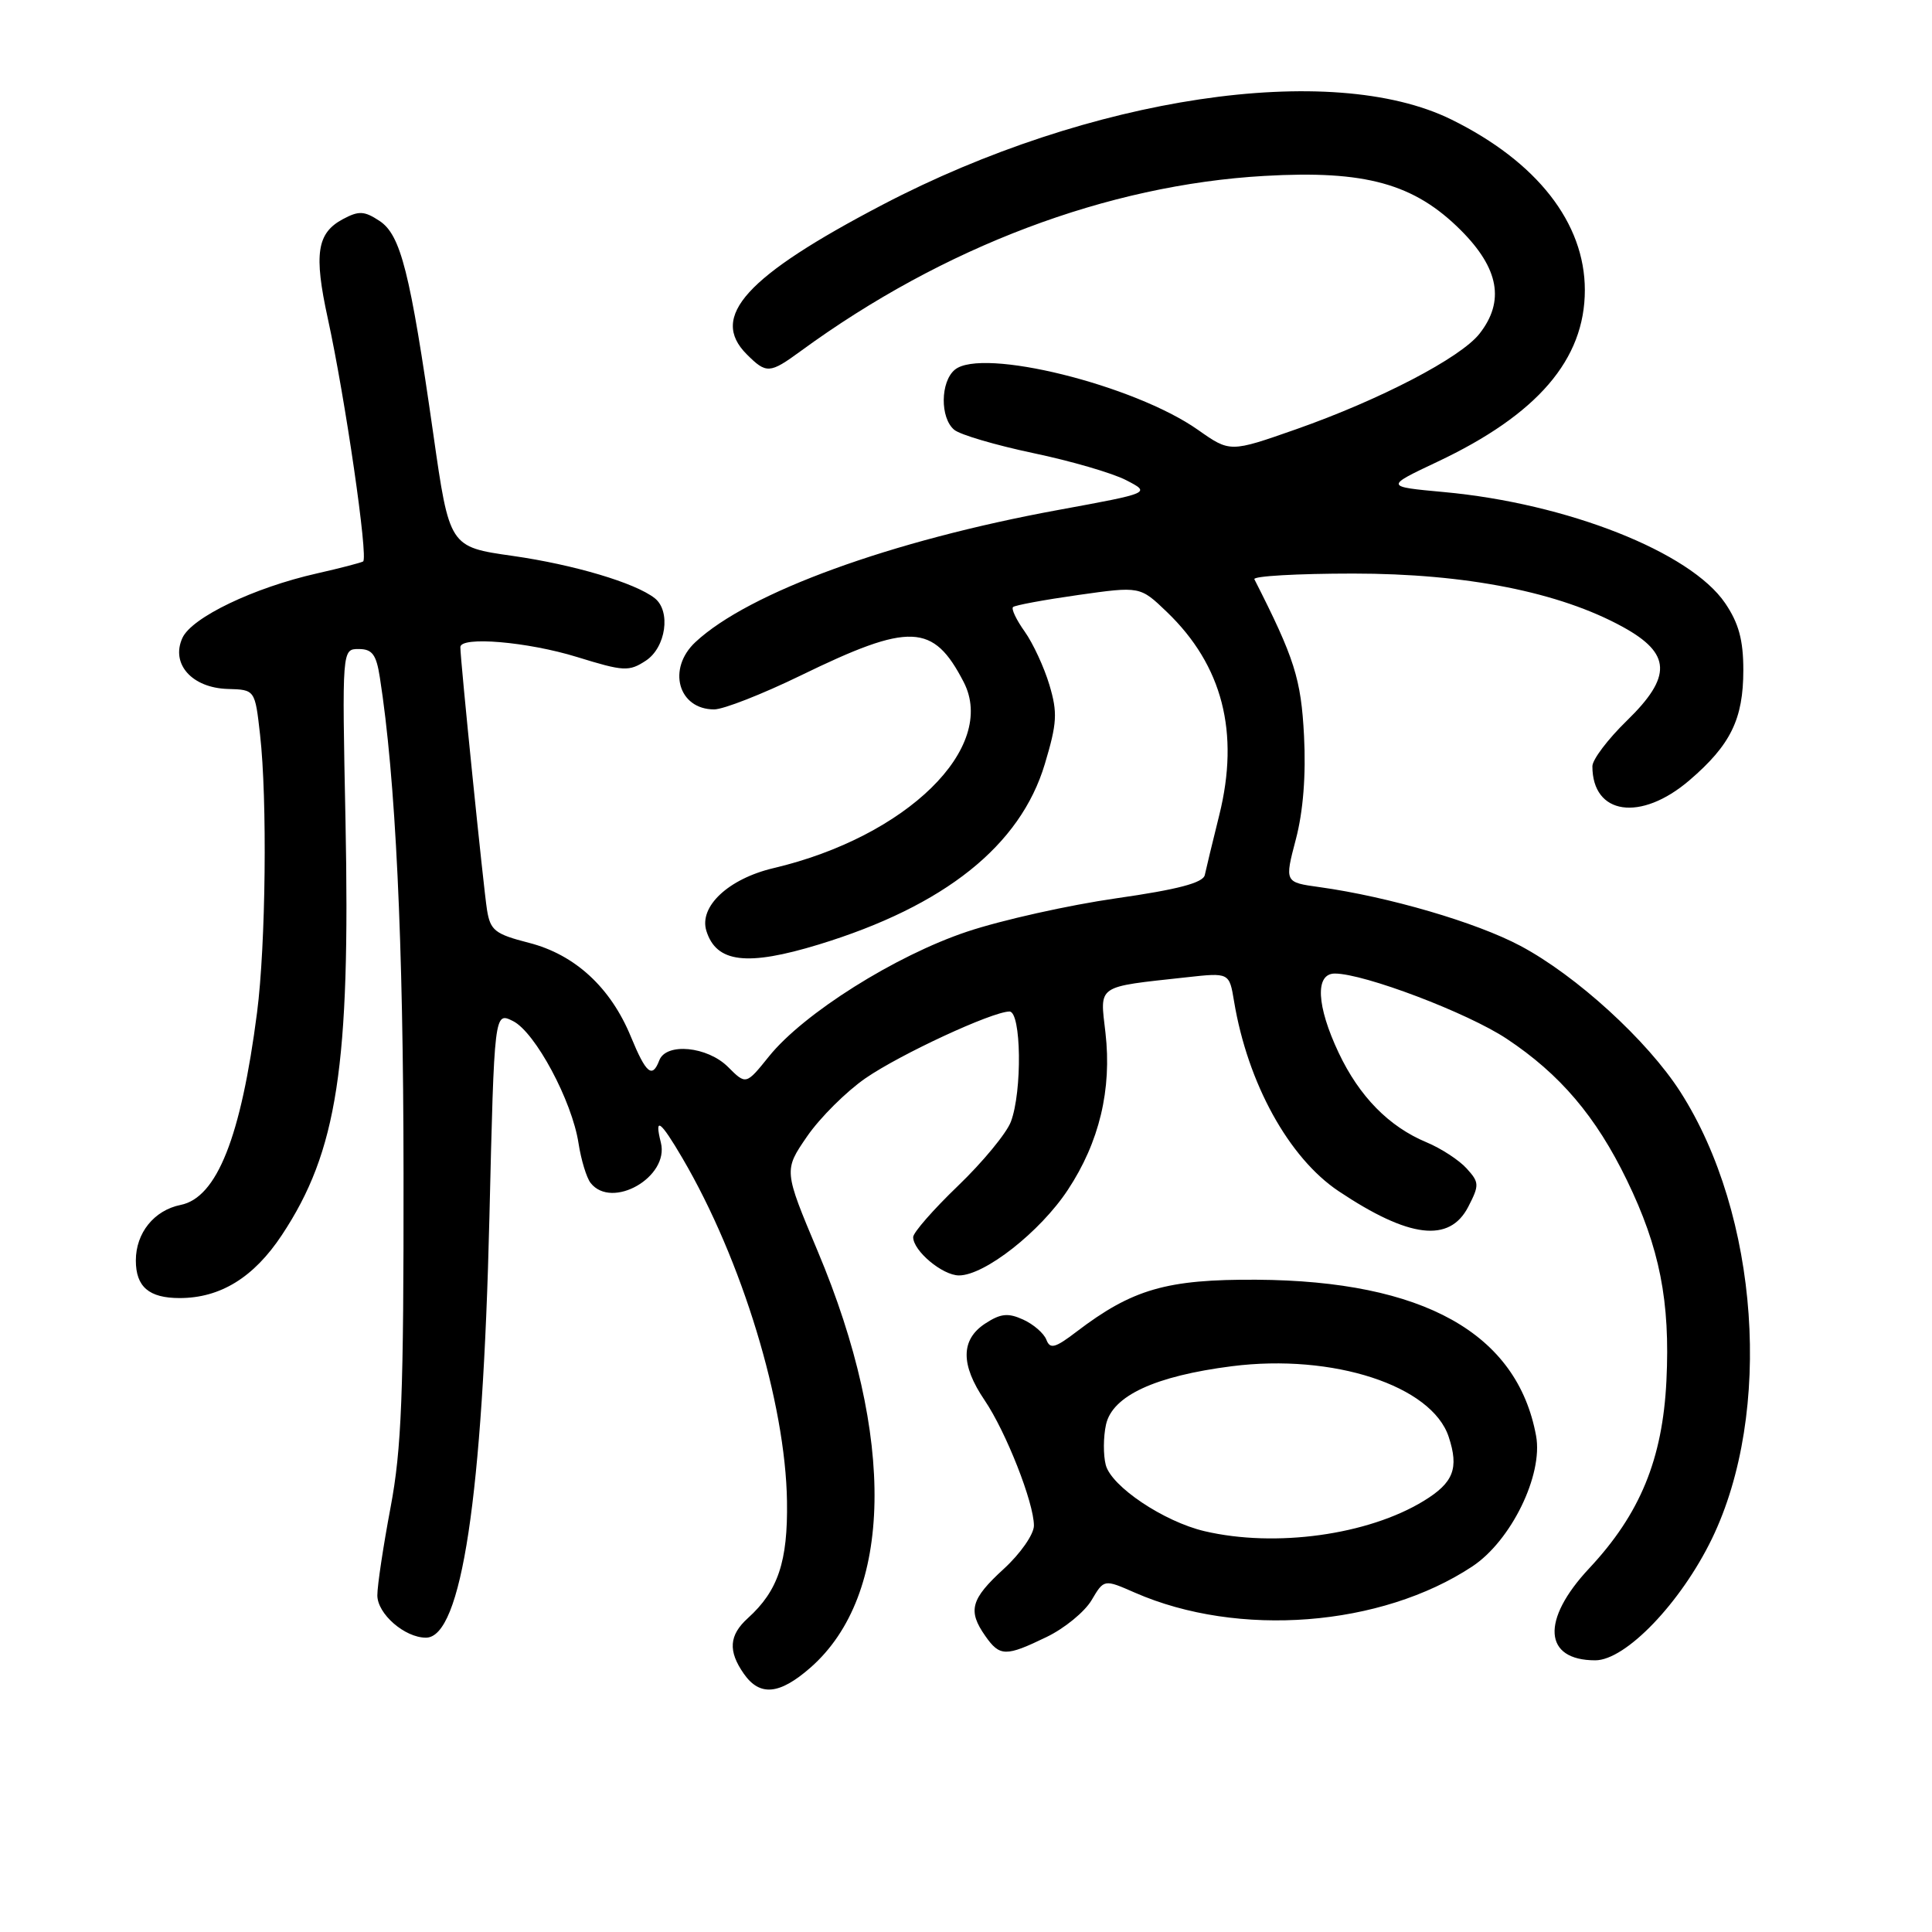 <?xml version="1.0" encoding="UTF-8" standalone="no"?>
<!DOCTYPE svg PUBLIC "-//W3C//DTD SVG 1.1//EN" "http://www.w3.org/Graphics/SVG/1.1/DTD/svg11.dtd" >
<svg xmlns="http://www.w3.org/2000/svg" xmlns:xlink="http://www.w3.org/1999/xlink" version="1.1" viewBox="0 0 256 256">
 <g >
 <path fill="currentColor"
d=" M 107.40 220.96 C 118.36 211.33 118.72 190.43 108.35 165.79 C 103.85 155.08 103.85 155.08 106.95 150.57 C 108.66 148.09 112.15 144.62 114.70 142.86 C 119.34 139.67 131.40 134.08 133.75 134.03 C 135.33 133.99 135.47 144.64 133.94 148.65 C 133.36 150.17 130.21 153.99 126.94 157.13 C 123.67 160.27 121.00 163.33 121.00 163.92 C 121.00 165.75 124.89 169.00 127.07 169.00 C 130.47 169.00 137.84 163.21 141.49 157.67 C 145.67 151.35 147.34 144.35 146.48 136.85 C 145.74 130.43 145.16 130.82 157.19 129.50 C 162.89 128.87 162.89 128.87 163.52 132.69 C 165.33 143.55 170.77 153.42 177.38 157.84 C 186.71 164.07 192.06 164.72 194.55 159.91 C 196.03 157.03 196.02 156.68 194.34 154.83 C 193.35 153.73 190.96 152.17 189.02 151.36 C 184.03 149.28 180.12 145.29 177.38 139.50 C 174.44 133.27 174.23 129.00 176.87 129.00 C 180.75 129.00 194.46 134.20 199.64 137.64 C 206.71 142.33 211.48 147.94 215.57 156.38 C 219.92 165.34 221.32 172.44 220.81 182.95 C 220.30 193.36 217.32 200.61 210.57 207.82 C 204.16 214.67 204.52 220.00 211.38 220.00 C 215.41 220.00 222.72 212.38 226.84 203.89 C 234.94 187.16 233.09 160.97 222.65 144.67 C 218.28 137.86 208.87 129.27 201.46 125.33 C 195.60 122.21 183.98 118.82 174.86 117.55 C 170.21 116.91 170.21 116.91 171.71 111.20 C 172.68 107.52 173.06 102.67 172.79 97.50 C 172.40 89.95 171.54 87.23 166.21 76.75 C 166.00 76.34 171.90 76.00 179.31 76.00 C 194.27 76.00 206.63 78.45 215.05 83.08 C 221.45 86.60 221.58 89.64 215.57 95.49 C 213.06 97.93 211.00 100.65 211.00 101.53 C 211.00 107.99 217.40 108.92 223.85 103.40 C 229.32 98.71 231.00 95.29 231.00 88.78 C 231.00 84.81 230.39 82.57 228.59 79.92 C 223.99 73.15 207.66 66.70 191.32 65.20 C 183.50 64.48 183.50 64.48 190.44 61.20 C 203.73 54.93 210.00 47.63 210.00 38.44 C 210.00 29.54 203.66 21.43 192.32 15.84 C 176.41 8.00 144.36 12.79 116.96 27.12 C 98.85 36.59 93.96 41.96 98.94 46.94 C 101.55 49.55 101.98 49.53 106.10 46.52 C 125.00 32.70 146.72 24.50 167.54 23.31 C 180.92 22.54 187.39 24.33 193.58 30.52 C 198.63 35.58 199.41 39.93 196.04 44.22 C 193.52 47.42 182.87 52.97 171.74 56.88 C 162.99 59.95 162.99 59.95 158.74 56.96 C 150.28 51.00 130.11 46.01 126.52 48.99 C 124.60 50.58 124.55 55.38 126.44 56.95 C 127.23 57.61 131.95 58.99 136.92 60.04 C 141.89 61.08 147.43 62.69 149.23 63.63 C 152.50 65.32 152.50 65.32 140.24 67.57 C 118.04 71.64 99.22 78.49 92.16 85.07 C 88.36 88.60 89.86 94.00 94.63 94.00 C 95.86 94.00 101.01 91.98 106.07 89.52 C 120.59 82.45 123.66 82.57 127.69 90.37 C 132.19 99.07 120.14 110.87 102.50 115.03 C 96.53 116.44 92.59 120.12 93.60 123.35 C 94.92 127.57 98.97 128.06 108.50 125.15 C 125.17 120.05 135.20 112.05 138.44 101.25 C 140.07 95.82 140.15 94.44 139.05 90.75 C 138.35 88.41 136.88 85.24 135.78 83.69 C 134.68 82.15 133.98 80.69 134.23 80.44 C 134.47 80.20 138.36 79.48 142.87 78.84 C 151.07 77.68 151.07 77.68 154.62 81.09 C 161.99 88.17 164.28 97.04 161.56 108.00 C 160.67 111.58 159.81 115.15 159.64 115.95 C 159.41 116.98 156.09 117.86 147.91 119.03 C 141.64 119.93 132.75 121.91 128.17 123.44 C 118.66 126.61 106.48 134.28 101.90 139.97 C 98.85 143.76 98.85 143.76 96.47 141.38 C 93.74 138.65 88.27 138.12 87.36 140.50 C 86.43 142.94 85.61 142.26 83.60 137.38 C 80.92 130.85 76.19 126.49 70.09 124.93 C 65.58 123.77 64.97 123.29 64.53 120.56 C 64.07 117.68 60.99 87.37 61.00 85.75 C 61.00 84.28 69.90 85.03 76.47 87.06 C 82.65 88.97 83.34 89.01 85.58 87.54 C 88.24 85.79 88.93 80.97 86.75 79.26 C 84.16 77.23 76.05 74.82 67.94 73.66 C 59.55 72.47 59.55 72.47 57.41 57.48 C 54.34 36.01 53.10 31.11 50.27 29.26 C 48.26 27.94 47.54 27.91 45.43 29.04 C 41.99 30.88 41.57 33.65 43.43 42.17 C 45.74 52.73 48.83 74.00 48.11 74.40 C 47.77 74.58 45.02 75.30 42.00 75.98 C 33.63 77.87 25.41 81.81 24.17 84.53 C 22.60 87.97 25.43 91.15 30.18 91.29 C 33.79 91.39 33.79 91.39 34.46 97.36 C 35.43 105.90 35.22 125.21 34.06 134.17 C 31.93 150.68 28.74 158.70 23.93 159.66 C 20.42 160.37 18.00 163.37 18.00 167.02 C 18.00 170.51 19.74 172.00 23.80 172.00 C 29.20 172.00 33.63 169.27 37.35 163.65 C 44.70 152.55 46.43 141.28 45.78 108.75 C 45.32 86.00 45.32 86.00 47.53 86.00 C 49.32 86.00 49.86 86.72 50.33 89.75 C 52.42 103.08 53.45 124.63 53.47 155.50 C 53.50 184.73 53.21 192.02 51.75 199.75 C 50.79 204.84 50.00 210.07 50.00 211.39 C 50.00 213.84 53.62 217.00 56.44 217.00 C 61.15 217.00 63.97 198.31 64.85 161.28 C 65.50 134.06 65.50 134.06 67.98 135.30 C 70.92 136.77 75.80 145.87 76.66 151.50 C 77.00 153.70 77.72 156.06 78.26 156.75 C 81.08 160.33 88.71 155.96 87.57 151.41 C 86.68 147.87 87.49 148.45 90.43 153.47 C 98.31 166.92 104.09 185.88 104.28 198.94 C 104.40 206.92 103.10 210.79 99.10 214.41 C 96.60 216.67 96.45 218.76 98.56 221.78 C 100.68 224.81 103.28 224.57 107.40 220.96 Z  M 138.68 216.91 C 141.05 215.77 143.73 213.57 144.64 212.03 C 146.29 209.24 146.29 209.24 150.39 211.04 C 164.08 217.03 183.00 215.56 195.09 207.56 C 200.23 204.16 204.49 195.44 203.54 190.26 C 201.05 176.67 188.60 169.71 166.50 169.57 C 154.61 169.50 150.05 170.81 142.63 176.47 C 139.80 178.63 139.14 178.80 138.65 177.52 C 138.32 176.67 136.94 175.47 135.57 174.85 C 133.57 173.94 132.59 174.04 130.54 175.38 C 127.29 177.51 127.27 180.83 130.46 185.53 C 133.30 189.72 137.00 199.12 137.00 202.15 C 137.00 203.30 135.21 205.87 133.00 207.89 C 128.63 211.89 128.20 213.42 130.56 216.78 C 132.48 219.52 133.27 219.53 138.68 216.91 Z  M 159.61 202.89 C 154.21 201.62 147.27 196.97 146.52 194.12 C 146.18 192.81 146.19 190.41 146.55 188.77 C 147.39 184.95 153.04 182.33 163.24 181.03 C 176.63 179.33 189.72 183.60 191.96 190.39 C 193.34 194.57 192.60 196.47 188.65 198.88 C 181.26 203.40 169.00 205.09 159.61 202.89 Z "/>
</g>
</svg>